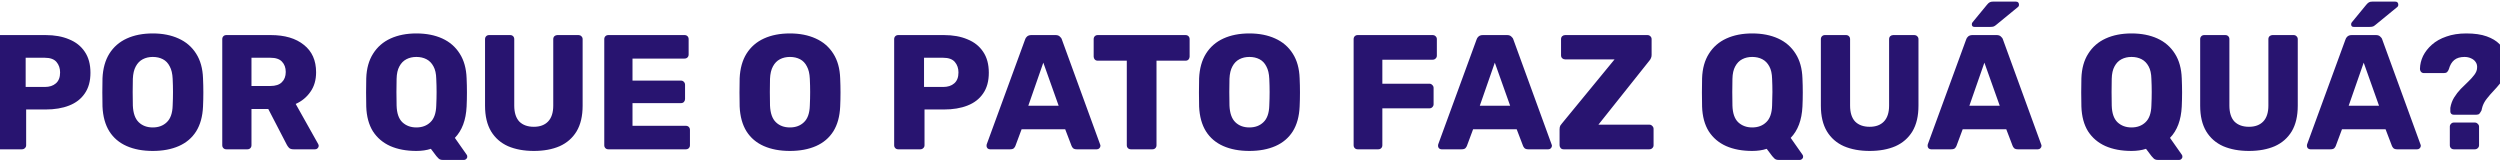 <svg width="1440" height="93" viewBox="0 0 1440 93" fill="none" xmlns="http://www.w3.org/2000/svg">
<path d="M-0.07 86C-0.759 86 -1.323 85.781 -1.762 85.342C-2.201 84.903 -2.42 84.339 -2.42 83.65V22.55C-2.42 21.861 -2.201 21.297 -1.762 20.858C-1.323 20.419 -0.759 20.2 -0.07 20.2H26.25C31.451 20.2 35.963 21.015 39.786 22.644C43.671 24.211 46.679 26.592 48.81 29.788C51.003 32.984 52.1 37.026 52.1 41.914C52.1 46.739 51.003 50.719 48.81 53.852C46.679 56.985 43.671 59.304 39.786 60.808C35.963 62.312 31.451 63.064 26.25 63.064H15.064V83.65C15.064 84.339 14.813 84.903 14.312 85.342C13.873 85.781 13.309 86 12.62 86H-0.07ZM14.782 50.092H25.78C28.475 50.092 30.605 49.403 32.172 48.024C33.801 46.645 34.616 44.546 34.616 41.726C34.616 39.345 33.927 37.339 32.548 35.71C31.169 34.081 28.913 33.266 25.78 33.266H14.782V50.092ZM87.987 86.94C82.222 86.94 77.209 86 72.947 84.12C68.686 82.24 65.365 79.42 62.983 75.66C60.602 71.837 59.286 67.075 59.035 61.372C58.973 58.677 58.941 55.983 58.941 53.288C58.941 50.593 58.973 47.867 59.035 45.11C59.286 39.47 60.602 34.739 62.983 30.916C65.427 27.031 68.78 24.117 73.041 22.174C77.303 20.231 82.285 19.26 87.987 19.26C93.627 19.26 98.578 20.231 102.839 22.174C107.163 24.117 110.547 27.031 112.991 30.916C115.435 34.739 116.751 39.47 116.939 45.11C117.065 47.867 117.127 50.593 117.127 53.288C117.127 55.983 117.065 58.677 116.939 61.372C116.689 67.075 115.373 71.837 112.991 75.66C110.61 79.42 107.289 82.24 103.027 84.12C98.766 86 93.753 86.94 87.987 86.94ZM87.987 73.404C91.309 73.404 94.003 72.401 96.071 70.396C98.202 68.391 99.33 65.195 99.455 60.808C99.581 58.051 99.643 55.45 99.643 53.006C99.643 50.562 99.581 48.024 99.455 45.392C99.33 42.447 98.766 40.065 97.763 38.248C96.823 36.368 95.507 34.989 93.815 34.112C92.123 33.235 90.181 32.796 87.987 32.796C85.857 32.796 83.945 33.235 82.253 34.112C80.561 34.989 79.214 36.368 78.211 38.248C77.209 40.065 76.645 42.447 76.519 45.392C76.457 48.024 76.425 50.562 76.425 53.006C76.425 55.45 76.457 58.051 76.519 60.808C76.707 65.195 77.835 68.391 79.903 70.396C81.971 72.401 84.666 73.404 87.987 73.404ZM130.373 86C129.684 86 129.12 85.781 128.681 85.342C128.243 84.903 128.023 84.339 128.023 83.65V22.55C128.023 21.861 128.243 21.297 128.681 20.858C129.12 20.419 129.684 20.2 130.373 20.2H155.941C164.025 20.2 170.386 22.08 175.023 25.84C179.723 29.537 182.073 34.801 182.073 41.632C182.073 46.081 180.977 49.841 178.783 52.912C176.653 55.983 173.833 58.301 170.323 59.868L183.295 82.992C183.483 83.368 183.577 83.713 183.577 84.026C183.577 84.527 183.358 84.997 182.919 85.436C182.543 85.812 182.073 86 181.509 86H169.101C167.911 86 167.033 85.718 166.469 85.154C165.905 84.527 165.498 83.963 165.247 83.462L154.531 62.782H144.849V83.65C144.849 84.339 144.63 84.903 144.191 85.342C143.753 85.781 143.189 86 142.499 86H130.373ZM144.849 49.528H155.753C158.699 49.528 160.892 48.807 162.333 47.366C163.837 45.925 164.589 43.951 164.589 41.444C164.589 39 163.869 37.026 162.427 35.522C161.049 34.018 158.824 33.266 155.753 33.266H144.849V49.528ZM254.951 92.11C253.949 92.11 253.165 91.828 252.601 91.264C252.1 90.763 251.693 90.324 251.379 89.948L248.183 85.718C245.739 86.533 242.951 86.94 239.817 86.94C234.052 86.94 229.039 86 224.777 84.12C220.579 82.24 217.257 79.42 214.813 75.66C212.432 71.837 211.147 67.075 210.959 61.372C210.897 58.677 210.865 55.983 210.865 53.288C210.865 50.593 210.897 47.867 210.959 45.11C211.147 39.47 212.463 34.739 214.907 30.916C217.351 27.031 220.704 24.117 224.965 22.174C229.227 20.231 234.177 19.26 239.817 19.26C245.52 19.26 250.502 20.231 254.763 22.174C259.025 24.117 262.377 27.031 264.821 30.916C267.265 34.739 268.581 39.47 268.769 45.11C268.895 47.867 268.957 50.593 268.957 53.288C268.957 55.983 268.895 58.677 268.769 61.372C268.393 69.143 266.137 75.159 262.001 79.42L268.863 89.196C268.926 89.259 268.989 89.384 269.051 89.572C269.114 89.76 269.145 89.948 269.145 90.136C269.208 90.637 269.051 91.076 268.675 91.452C268.299 91.891 267.829 92.11 267.265 92.11H254.951ZM239.817 73.404C243.139 73.404 245.833 72.401 247.901 70.396C250.032 68.391 251.16 65.195 251.285 60.808C251.411 58.051 251.473 55.45 251.473 53.006C251.473 50.562 251.411 48.024 251.285 45.392C251.223 42.447 250.69 40.065 249.687 38.248C248.685 36.368 247.337 34.989 245.645 34.112C243.953 33.235 242.011 32.796 239.817 32.796C237.687 32.796 235.775 33.235 234.083 34.112C232.391 34.989 231.044 36.368 230.041 38.248C229.039 40.065 228.506 42.447 228.443 45.392C228.381 48.024 228.349 50.562 228.349 53.006C228.349 55.45 228.381 58.051 228.443 60.808C228.569 65.195 229.665 68.391 231.733 70.396C233.864 72.401 236.559 73.404 239.817 73.404ZM307.489 86.94C301.849 86.94 296.899 86.031 292.637 84.214C288.439 82.334 285.18 79.483 282.861 75.66C280.543 71.775 279.383 66.855 279.383 60.902V22.55C279.383 21.861 279.603 21.297 280.041 20.858C280.48 20.419 281.044 20.2 281.733 20.2H293.859C294.549 20.2 295.113 20.419 295.551 20.858C295.99 21.297 296.209 21.861 296.209 22.55V60.808C296.209 64.881 297.181 67.952 299.123 70.02C301.129 72.025 303.917 73.028 307.489 73.028C310.999 73.028 313.725 72.025 315.667 70.02C317.673 67.952 318.675 64.881 318.675 60.808V22.55C318.675 21.861 318.895 21.297 319.333 20.858C319.835 20.419 320.399 20.2 321.025 20.2H333.245C333.872 20.2 334.405 20.419 334.843 20.858C335.345 21.297 335.595 21.861 335.595 22.55V60.902C335.595 66.855 334.436 71.775 332.117 75.66C329.799 79.483 326.54 82.334 322.341 84.214C318.143 86.031 313.192 86.94 307.489 86.94ZM350.41 86C349.721 86 349.157 85.781 348.718 85.342C348.28 84.903 348.06 84.339 348.06 83.65V22.55C348.06 21.861 348.28 21.297 348.718 20.858C349.157 20.419 349.721 20.2 350.41 20.2H394.308C394.998 20.2 395.562 20.419 396 20.858C396.439 21.297 396.658 21.861 396.658 22.55V31.386C396.658 32.075 396.439 32.639 396 33.078C395.562 33.517 394.998 33.736 394.308 33.736H364.322V46.426H392.24C392.93 46.426 393.494 46.677 393.932 47.178C394.371 47.617 394.59 48.181 394.59 48.87V57.048C394.59 57.675 394.371 58.239 393.932 58.74C393.494 59.179 392.93 59.398 392.24 59.398H364.322V72.464H395.06C395.75 72.464 396.314 72.683 396.752 73.122C397.191 73.561 397.41 74.125 397.41 74.814V83.65C397.41 84.339 397.191 84.903 396.752 85.342C396.314 85.781 395.75 86 395.06 86H350.41ZM454.991 86.94C449.226 86.94 444.213 86 439.951 84.12C435.69 82.24 432.369 79.42 429.987 75.66C427.606 71.837 426.29 67.075 426.039 61.372C425.977 58.677 425.945 55.983 425.945 53.288C425.945 50.593 425.977 47.867 426.039 45.11C426.29 39.47 427.606 34.739 429.987 30.916C432.431 27.031 435.784 24.117 440.045 22.174C444.307 20.231 449.289 19.26 454.991 19.26C460.631 19.26 465.582 20.231 469.843 22.174C474.167 24.117 477.551 27.031 479.995 30.916C482.439 34.739 483.755 39.47 483.943 45.11C484.069 47.867 484.131 50.593 484.131 53.288C484.131 55.983 484.069 58.677 483.943 61.372C483.693 67.075 482.377 71.837 479.995 75.66C477.614 79.42 474.293 82.24 470.031 84.12C465.77 86 460.757 86.94 454.991 86.94ZM454.991 73.404C458.313 73.404 461.007 72.401 463.075 70.396C465.206 68.391 466.334 65.195 466.459 60.808C466.585 58.051 466.647 55.45 466.647 53.006C466.647 50.562 466.585 48.024 466.459 45.392C466.334 42.447 465.77 40.065 464.767 38.248C463.827 36.368 462.511 34.989 460.819 34.112C459.127 33.235 457.185 32.796 454.991 32.796C452.861 32.796 450.949 33.235 449.257 34.112C447.565 34.989 446.218 36.368 445.215 38.248C444.213 40.065 443.649 42.447 443.523 45.392C443.461 48.024 443.429 50.562 443.429 53.006C443.429 55.45 443.461 58.051 443.523 60.808C443.711 65.195 444.839 68.391 446.907 70.396C448.975 72.401 451.67 73.404 454.991 73.404ZM517.389 86C516.7 86 516.136 85.781 515.697 85.342C515.258 84.903 515.039 84.339 515.039 83.65V22.55C515.039 21.861 515.258 21.297 515.697 20.858C516.136 20.419 516.7 20.2 517.389 20.2H543.709C548.91 20.2 553.422 21.015 557.245 22.644C561.13 24.211 564.138 26.592 566.269 29.788C568.462 32.984 569.559 37.026 569.559 41.914C569.559 46.739 568.462 50.719 566.269 53.852C564.138 56.985 561.13 59.304 557.245 60.808C553.422 62.312 548.91 63.064 543.709 63.064H532.523V83.65C532.523 84.339 532.272 84.903 531.771 85.342C531.332 85.781 530.768 86 530.079 86H517.389ZM532.241 50.092H543.239C545.934 50.092 548.064 49.403 549.631 48.024C551.26 46.645 552.075 44.546 552.075 41.726C552.075 39.345 551.386 37.339 550.007 35.71C548.628 34.081 546.372 33.266 543.239 33.266H532.241V50.092ZM570.213 86C569.711 86 569.241 85.812 568.803 85.436C568.427 84.997 568.239 84.527 568.239 84.026C568.239 83.713 568.27 83.431 568.333 83.18L590.423 22.832C590.611 22.143 590.987 21.547 591.551 21.046C592.177 20.482 593.023 20.2 594.089 20.2H608.001C609.066 20.2 609.881 20.482 610.445 21.046C611.071 21.547 611.479 22.143 611.667 22.832L633.663 83.18C633.788 83.431 633.851 83.713 633.851 84.026C633.851 84.527 633.631 84.997 633.193 85.436C632.817 85.812 632.347 86 631.783 86H620.221C619.281 86 618.56 85.781 618.059 85.342C617.62 84.841 617.338 84.402 617.213 84.026L613.547 74.438H588.449L584.877 84.026C584.751 84.402 584.469 84.841 584.031 85.342C583.592 85.781 582.84 86 581.775 86H570.213ZM592.303 60.902H609.787L600.951 36.086L592.303 60.902ZM651.385 86C650.695 86 650.131 85.781 649.693 85.342C649.254 84.903 649.035 84.339 649.035 83.65V34.958H632.303C631.613 34.958 631.049 34.739 630.611 34.3C630.172 33.799 629.953 33.235 629.953 32.608V22.55C629.953 21.861 630.172 21.297 630.611 20.858C631.049 20.419 631.613 20.2 632.303 20.2H682.875C683.564 20.2 684.128 20.419 684.567 20.858C685.005 21.297 685.225 21.861 685.225 22.55V32.608C685.225 33.235 685.005 33.799 684.567 34.3C684.128 34.739 683.564 34.958 682.875 34.958H666.143V83.65C666.143 84.339 665.923 84.903 665.485 85.342C665.046 85.781 664.482 86 663.793 86H651.385ZM719.642 86.94C713.876 86.94 708.863 86 704.602 84.12C700.34 82.24 697.019 79.42 694.638 75.66C692.256 71.837 690.94 67.075 690.69 61.372C690.627 58.677 690.596 55.983 690.596 53.288C690.596 50.593 690.627 47.867 690.69 45.11C690.94 39.47 692.256 34.739 694.638 30.916C697.082 27.031 700.434 24.117 704.696 22.174C708.957 20.231 713.939 19.26 719.642 19.26C725.282 19.26 730.232 20.231 734.494 22.174C738.818 24.117 742.202 27.031 744.646 30.916C747.09 34.739 748.406 39.47 748.594 45.11C748.719 47.867 748.782 50.593 748.782 53.288C748.782 55.983 748.719 58.677 748.594 61.372C748.343 67.075 747.027 71.837 744.646 75.66C742.264 79.42 738.943 82.24 734.682 84.12C730.42 86 725.407 86.94 719.642 86.94ZM719.642 73.404C722.963 73.404 725.658 72.401 727.726 70.396C729.856 68.391 730.984 65.195 731.11 60.808C731.235 58.051 731.298 55.45 731.298 53.006C731.298 50.562 731.235 48.024 731.11 45.392C730.984 42.447 730.42 40.065 729.418 38.248C728.478 36.368 727.162 34.989 725.47 34.112C723.778 33.235 721.835 32.796 719.642 32.796C717.511 32.796 715.6 33.235 713.908 34.112C712.216 34.989 710.868 36.368 709.866 38.248C708.863 40.065 708.299 42.447 708.174 45.392C708.111 48.024 708.08 50.562 708.08 53.006C708.08 55.45 708.111 58.051 708.174 60.808C708.362 65.195 709.49 68.391 711.558 70.396C713.626 72.401 716.32 73.404 719.642 73.404ZM782.039 86C781.35 86 780.786 85.781 780.347 85.342C779.909 84.903 779.689 84.339 779.689 83.65V22.55C779.689 21.861 779.909 21.297 780.347 20.858C780.786 20.419 781.35 20.2 782.039 20.2H825.185C825.875 20.2 826.439 20.419 826.877 20.858C827.379 21.297 827.629 21.861 827.629 22.55V32.044C827.629 32.733 827.379 33.297 826.877 33.736C826.439 34.175 825.875 34.394 825.185 34.394H796.233V48.212H823.305C823.995 48.212 824.559 48.463 824.997 48.964C825.499 49.403 825.749 49.967 825.749 50.656V60.056C825.749 60.683 825.499 61.247 824.997 61.748C824.559 62.187 823.995 62.406 823.305 62.406H796.233V83.65C796.233 84.339 796.014 84.903 795.575 85.342C795.137 85.781 794.573 86 793.883 86H782.039ZM830.273 86C829.772 86 829.302 85.812 828.863 85.436C828.487 84.997 828.299 84.527 828.299 84.026C828.299 83.713 828.33 83.431 828.393 83.18L850.483 22.832C850.671 22.143 851.047 21.547 851.611 21.046C852.238 20.482 853.084 20.2 854.149 20.2H868.061C869.126 20.2 869.941 20.482 870.505 21.046C871.132 21.547 871.539 22.143 871.727 22.832L893.723 83.18C893.848 83.431 893.911 83.713 893.911 84.026C893.911 84.527 893.692 84.997 893.253 85.436C892.877 85.812 892.407 86 891.843 86H880.281C879.341 86 878.62 85.781 878.119 85.342C877.68 84.841 877.398 84.402 877.273 84.026L873.607 74.438H848.509L844.937 84.026C844.812 84.402 844.53 84.841 844.091 85.342C843.652 85.781 842.9 86 841.835 86H830.273ZM852.363 60.902H869.847L861.011 36.086L852.363 60.902ZM900.662 86C899.973 86 899.409 85.781 898.97 85.342C898.532 84.841 898.312 84.277 898.312 83.65V74.438C898.312 73.561 898.469 72.84 898.782 72.276C899.158 71.712 899.472 71.305 899.722 71.054L929.99 34.206H901.508C900.882 34.206 900.318 33.987 899.816 33.548C899.378 33.109 899.158 32.545 899.158 31.856V22.55C899.158 21.861 899.378 21.297 899.816 20.858C900.318 20.419 900.882 20.2 901.508 20.2H948.884C949.574 20.2 950.138 20.419 950.576 20.858C951.078 21.297 951.328 21.861 951.328 22.55V31.668C951.328 32.357 951.203 32.953 950.952 33.454C950.764 33.955 950.482 34.425 950.106 34.864L920.684 71.806H950.012C950.702 71.806 951.266 72.057 951.704 72.558C952.206 72.997 952.456 73.561 952.456 74.25V83.65C952.456 84.339 952.206 84.903 951.704 85.342C951.266 85.781 950.702 86 950.012 86H900.662ZM1024.39 92.11C1023.39 92.11 1022.61 91.828 1022.04 91.264C1021.54 90.763 1021.13 90.324 1020.82 89.948L1017.62 85.718C1015.18 86.533 1012.39 86.94 1009.26 86.94C1003.49 86.94 998.48 86 994.219 84.12C990.02 82.24 986.699 79.42 984.255 75.66C981.873 71.837 980.589 67.075 980.401 61.372C980.338 58.677 980.307 55.983 980.307 53.288C980.307 50.593 980.338 47.867 980.401 45.11C980.589 39.47 981.905 34.739 984.349 30.916C986.793 27.031 990.145 24.117 994.407 22.174C998.668 20.231 1003.62 19.26 1009.26 19.26C1014.96 19.26 1019.94 20.231 1024.2 22.174C1028.47 24.117 1031.82 27.031 1034.26 30.916C1036.71 34.739 1038.02 39.47 1038.21 45.11C1038.34 47.867 1038.4 50.593 1038.4 53.288C1038.4 55.983 1038.34 58.677 1038.21 61.372C1037.83 69.143 1035.58 75.159 1031.44 79.42L1038.3 89.196C1038.37 89.259 1038.43 89.384 1038.49 89.572C1038.56 89.76 1038.59 89.948 1038.59 90.136C1038.65 90.637 1038.49 91.076 1038.12 91.452C1037.74 91.891 1037.27 92.11 1036.71 92.11H1024.39ZM1009.26 73.404C1012.58 73.404 1015.27 72.401 1017.34 70.396C1019.47 68.391 1020.6 65.195 1020.73 60.808C1020.85 58.051 1020.91 55.45 1020.91 53.006C1020.91 50.562 1020.85 48.024 1020.73 45.392C1020.66 42.447 1020.13 40.065 1019.13 38.248C1018.13 36.368 1016.78 34.989 1015.09 34.112C1013.39 33.235 1011.45 32.796 1009.26 32.796C1007.13 32.796 1005.22 33.235 1003.52 34.112C1001.83 34.989 1000.49 36.368 999.483 38.248C998.48 40.065 997.947 42.447 997.885 45.392C997.822 48.024 997.791 50.562 997.791 53.006C997.791 55.45 997.822 58.051 997.885 60.808C998.01 65.195 999.107 68.391 1001.17 70.396C1003.31 72.401 1006 73.404 1009.26 73.404ZM1076.93 86.94C1071.29 86.94 1066.34 86.031 1062.08 84.214C1057.88 82.334 1054.62 79.483 1052.3 75.66C1049.98 71.775 1048.82 66.855 1048.82 60.902V22.55C1048.82 21.861 1049.04 21.297 1049.48 20.858C1049.92 20.419 1050.49 20.2 1051.17 20.2H1063.3C1063.99 20.2 1064.55 20.419 1064.99 20.858C1065.43 21.297 1065.65 21.861 1065.65 22.55V60.808C1065.65 64.881 1066.62 67.952 1068.56 70.02C1070.57 72.025 1073.36 73.028 1076.93 73.028C1080.44 73.028 1083.17 72.025 1085.11 70.02C1087.11 67.952 1088.12 64.881 1088.12 60.808V22.55C1088.12 21.861 1088.34 21.297 1088.77 20.858C1089.28 20.419 1089.84 20.2 1090.47 20.2H1102.69C1103.31 20.2 1103.85 20.419 1104.28 20.858C1104.79 21.297 1105.04 21.861 1105.04 22.55V60.902C1105.04 66.855 1103.88 71.775 1101.56 75.66C1099.24 79.483 1095.98 82.334 1091.78 84.214C1087.58 86.031 1082.63 86.94 1076.93 86.94ZM1112.27 86C1111.77 86 1111.3 85.812 1110.86 85.436C1110.49 84.997 1110.3 84.527 1110.3 84.026C1110.3 83.713 1110.33 83.431 1110.39 83.18L1132.48 22.832C1132.67 22.143 1133.05 21.547 1133.61 21.046C1134.24 20.482 1135.08 20.2 1136.15 20.2H1150.06C1151.13 20.2 1151.94 20.482 1152.51 21.046C1153.13 21.547 1153.54 22.143 1153.73 22.832L1175.72 83.18C1175.85 83.431 1175.91 83.713 1175.91 84.026C1175.91 84.527 1175.69 84.997 1175.25 85.436C1174.88 85.812 1174.41 86 1173.84 86H1162.28C1161.34 86 1160.62 85.781 1160.12 85.342C1159.68 84.841 1159.4 84.402 1159.27 84.026L1155.61 74.438H1130.51L1126.94 84.026C1126.81 84.402 1126.53 84.841 1126.09 85.342C1125.65 85.781 1124.9 86 1123.84 86H1112.27ZM1134.36 60.902H1151.85L1143.01 36.086L1134.36 60.902ZM1137.28 15.5C1136.27 15.5 1135.77 14.999 1135.77 13.996C1135.77 13.495 1135.93 13.087 1136.24 12.774L1144.52 2.716C1145.14 1.964 1145.67 1.494 1146.11 1.306C1146.55 1.055 1147.18 0.93 1147.99 0.93H1161.15C1162.34 0.93 1162.94 1.557 1162.94 2.81C1162.94 3.249 1162.78 3.625 1162.47 3.938L1149.97 14.184C1149.47 14.623 1148.96 14.967 1148.46 15.218C1147.96 15.406 1147.27 15.5 1146.4 15.5H1137.28ZM1242.87 92.11C1241.87 92.11 1241.08 91.828 1240.52 91.264C1240.02 90.763 1239.61 90.324 1239.3 89.948L1236.1 85.718C1233.66 86.533 1230.87 86.94 1227.74 86.94C1221.97 86.94 1216.96 86 1212.7 84.12C1208.5 82.24 1205.18 79.42 1202.73 75.66C1200.35 71.837 1199.07 67.075 1198.88 61.372C1198.81 58.677 1198.78 55.983 1198.78 53.288C1198.78 50.593 1198.81 47.867 1198.88 45.11C1199.07 39.47 1200.38 34.739 1202.83 30.916C1205.27 27.031 1208.62 24.117 1212.88 22.174C1217.14 20.231 1222.1 19.26 1227.74 19.26C1233.44 19.26 1238.42 20.231 1242.68 22.174C1246.94 24.117 1250.3 27.031 1252.74 30.916C1255.18 34.739 1256.5 39.47 1256.69 45.11C1256.81 47.867 1256.88 50.593 1256.88 53.288C1256.88 55.983 1256.81 58.677 1256.69 61.372C1256.31 69.143 1254.06 75.159 1249.92 79.42L1256.78 89.196C1256.84 89.259 1256.91 89.384 1256.97 89.572C1257.03 89.76 1257.06 89.948 1257.06 90.136C1257.13 90.637 1256.97 91.076 1256.59 91.452C1256.22 91.891 1255.75 92.11 1255.18 92.11H1242.87ZM1227.74 73.404C1231.06 73.404 1233.75 72.401 1235.82 70.396C1237.95 68.391 1239.08 65.195 1239.2 60.808C1239.33 58.051 1239.39 55.45 1239.39 53.006C1239.39 50.562 1239.33 48.024 1239.2 45.392C1239.14 42.447 1238.61 40.065 1237.61 38.248C1236.6 36.368 1235.26 34.989 1233.56 34.112C1231.87 33.235 1229.93 32.796 1227.74 32.796C1225.6 32.796 1223.69 33.235 1222 34.112C1220.31 34.989 1218.96 36.368 1217.96 38.248C1216.96 40.065 1216.42 42.447 1216.36 45.392C1216.3 48.024 1216.27 50.562 1216.27 53.006C1216.27 55.45 1216.3 58.051 1216.36 60.808C1216.49 65.195 1217.58 68.391 1219.65 70.396C1221.78 72.401 1224.48 73.404 1227.74 73.404ZM1295.41 86.94C1289.77 86.94 1284.82 86.031 1280.56 84.214C1276.36 82.334 1273.1 79.483 1270.78 75.66C1268.46 71.775 1267.3 66.855 1267.3 60.902V22.55C1267.3 21.861 1267.52 21.297 1267.96 20.858C1268.4 20.419 1268.96 20.2 1269.65 20.2H1281.78C1282.47 20.2 1283.03 20.419 1283.47 20.858C1283.91 21.297 1284.13 21.861 1284.13 22.55V60.808C1284.13 64.881 1285.1 67.952 1287.04 70.02C1289.05 72.025 1291.84 73.028 1295.41 73.028C1298.92 73.028 1301.64 72.025 1303.59 70.02C1305.59 67.952 1306.59 64.881 1306.59 60.808V22.55C1306.59 21.861 1306.81 21.297 1307.25 20.858C1307.75 20.419 1308.32 20.2 1308.94 20.2H1321.16C1321.79 20.2 1322.32 20.419 1322.76 20.858C1323.26 21.297 1323.51 21.861 1323.51 22.55V60.902C1323.51 66.855 1322.35 71.775 1320.04 75.66C1317.72 79.483 1314.46 82.334 1310.26 84.214C1306.06 86.031 1301.11 86.94 1295.41 86.94ZM1330.75 86C1330.25 86 1329.78 85.812 1329.34 85.436C1328.96 84.997 1328.78 84.527 1328.78 84.026C1328.78 83.713 1328.81 83.431 1328.87 83.18L1350.96 22.832C1351.15 22.143 1351.52 21.547 1352.09 21.046C1352.71 20.482 1353.56 20.2 1354.63 20.2H1368.54C1369.6 20.2 1370.42 20.482 1370.98 21.046C1371.61 21.547 1372.02 22.143 1372.2 22.832L1394.2 83.18C1394.33 83.431 1394.39 83.713 1394.39 84.026C1394.39 84.527 1394.17 84.997 1393.73 85.436C1393.35 85.812 1392.88 86 1392.32 86H1380.76C1379.82 86 1379.1 85.781 1378.6 85.342C1378.16 84.841 1377.88 84.402 1377.75 84.026L1374.08 74.438H1348.99L1345.41 84.026C1345.29 84.402 1345.01 84.841 1344.57 85.342C1344.13 85.781 1343.38 86 1342.31 86H1330.75ZM1352.84 60.902H1370.32L1361.49 36.086L1352.84 60.902ZM1355.75 15.5C1354.75 15.5 1354.25 14.999 1354.25 13.996C1354.25 13.495 1354.41 13.087 1354.72 12.774L1362.99 2.716C1363.62 1.964 1364.15 1.494 1364.59 1.306C1365.03 1.055 1365.66 0.93 1366.47 0.93H1379.63C1380.82 0.93 1381.42 1.557 1381.42 2.81C1381.42 3.249 1381.26 3.625 1380.95 3.938L1368.44 14.184C1367.94 14.623 1367.44 14.967 1366.94 15.218C1366.44 15.406 1365.75 15.5 1364.87 15.5H1355.75ZM1413.27 66.072C1412.76 66.072 1412.33 65.915 1411.95 65.602C1411.57 65.226 1411.39 64.787 1411.39 64.286C1411.39 63.91 1411.39 63.565 1411.39 63.252C1411.39 62.876 1411.39 62.5 1411.39 62.124C1411.76 59.931 1412.48 57.957 1413.55 56.202C1414.68 54.385 1415.96 52.724 1417.4 51.22C1418.91 49.716 1420.35 48.306 1421.73 46.99C1423.1 45.674 1424.26 44.389 1425.2 43.136C1426.21 41.82 1426.74 40.504 1426.8 39.188C1426.93 37.809 1426.64 36.65 1425.96 35.71C1425.33 34.77 1424.42 34.049 1423.23 33.548C1422.1 33.047 1420.88 32.796 1419.56 32.796C1417.06 32.796 1415.08 33.391 1413.64 34.582C1412.2 35.773 1411.17 37.527 1410.54 39.846C1410.29 40.535 1409.94 41.099 1409.51 41.538C1409.07 41.914 1408.44 42.102 1407.63 42.102H1396.16C1395.53 42.102 1395 41.883 1394.56 41.444C1394.12 40.943 1393.9 40.316 1393.9 39.564C1393.96 37.057 1394.56 34.613 1395.69 32.232C1396.88 29.851 1398.57 27.689 1400.76 25.746C1403.02 23.741 1405.81 22.174 1409.13 21.046C1412.45 19.855 1416.27 19.26 1420.6 19.26C1425.3 19.26 1429.21 19.824 1432.35 20.952C1435.48 22.08 1437.92 23.553 1439.68 25.37C1441.5 27.187 1442.78 29.13 1443.53 31.198C1444.29 33.203 1444.6 35.083 1444.47 36.838C1444.41 39.094 1443.97 41.131 1443.16 42.948C1442.34 44.765 1441.31 46.457 1440.06 48.024C1438.86 49.528 1437.58 51.001 1436.2 52.442C1434.89 53.821 1433.66 55.231 1432.54 56.672C1431.41 58.051 1430.56 59.523 1430 61.09C1429.87 61.529 1429.75 61.967 1429.62 62.406C1429.5 62.782 1429.4 63.189 1429.34 63.628C1428.9 64.443 1428.49 65.069 1428.12 65.508C1427.74 65.884 1427.18 66.072 1426.43 66.072H1413.27ZM1413.45 86C1412.76 86 1412.2 85.781 1411.76 85.342C1411.32 84.903 1411.1 84.339 1411.1 83.65V72.934C1411.1 72.307 1411.32 71.775 1411.76 71.336C1412.2 70.835 1412.76 70.584 1413.45 70.584H1425.49C1426.17 70.584 1426.74 70.835 1427.18 71.336C1427.68 71.775 1427.93 72.307 1427.93 72.934V83.65C1427.93 84.339 1427.68 84.903 1427.18 85.342C1426.74 85.781 1426.17 86 1425.49 86H1413.45Z" fill="#281470"/>
</svg>
